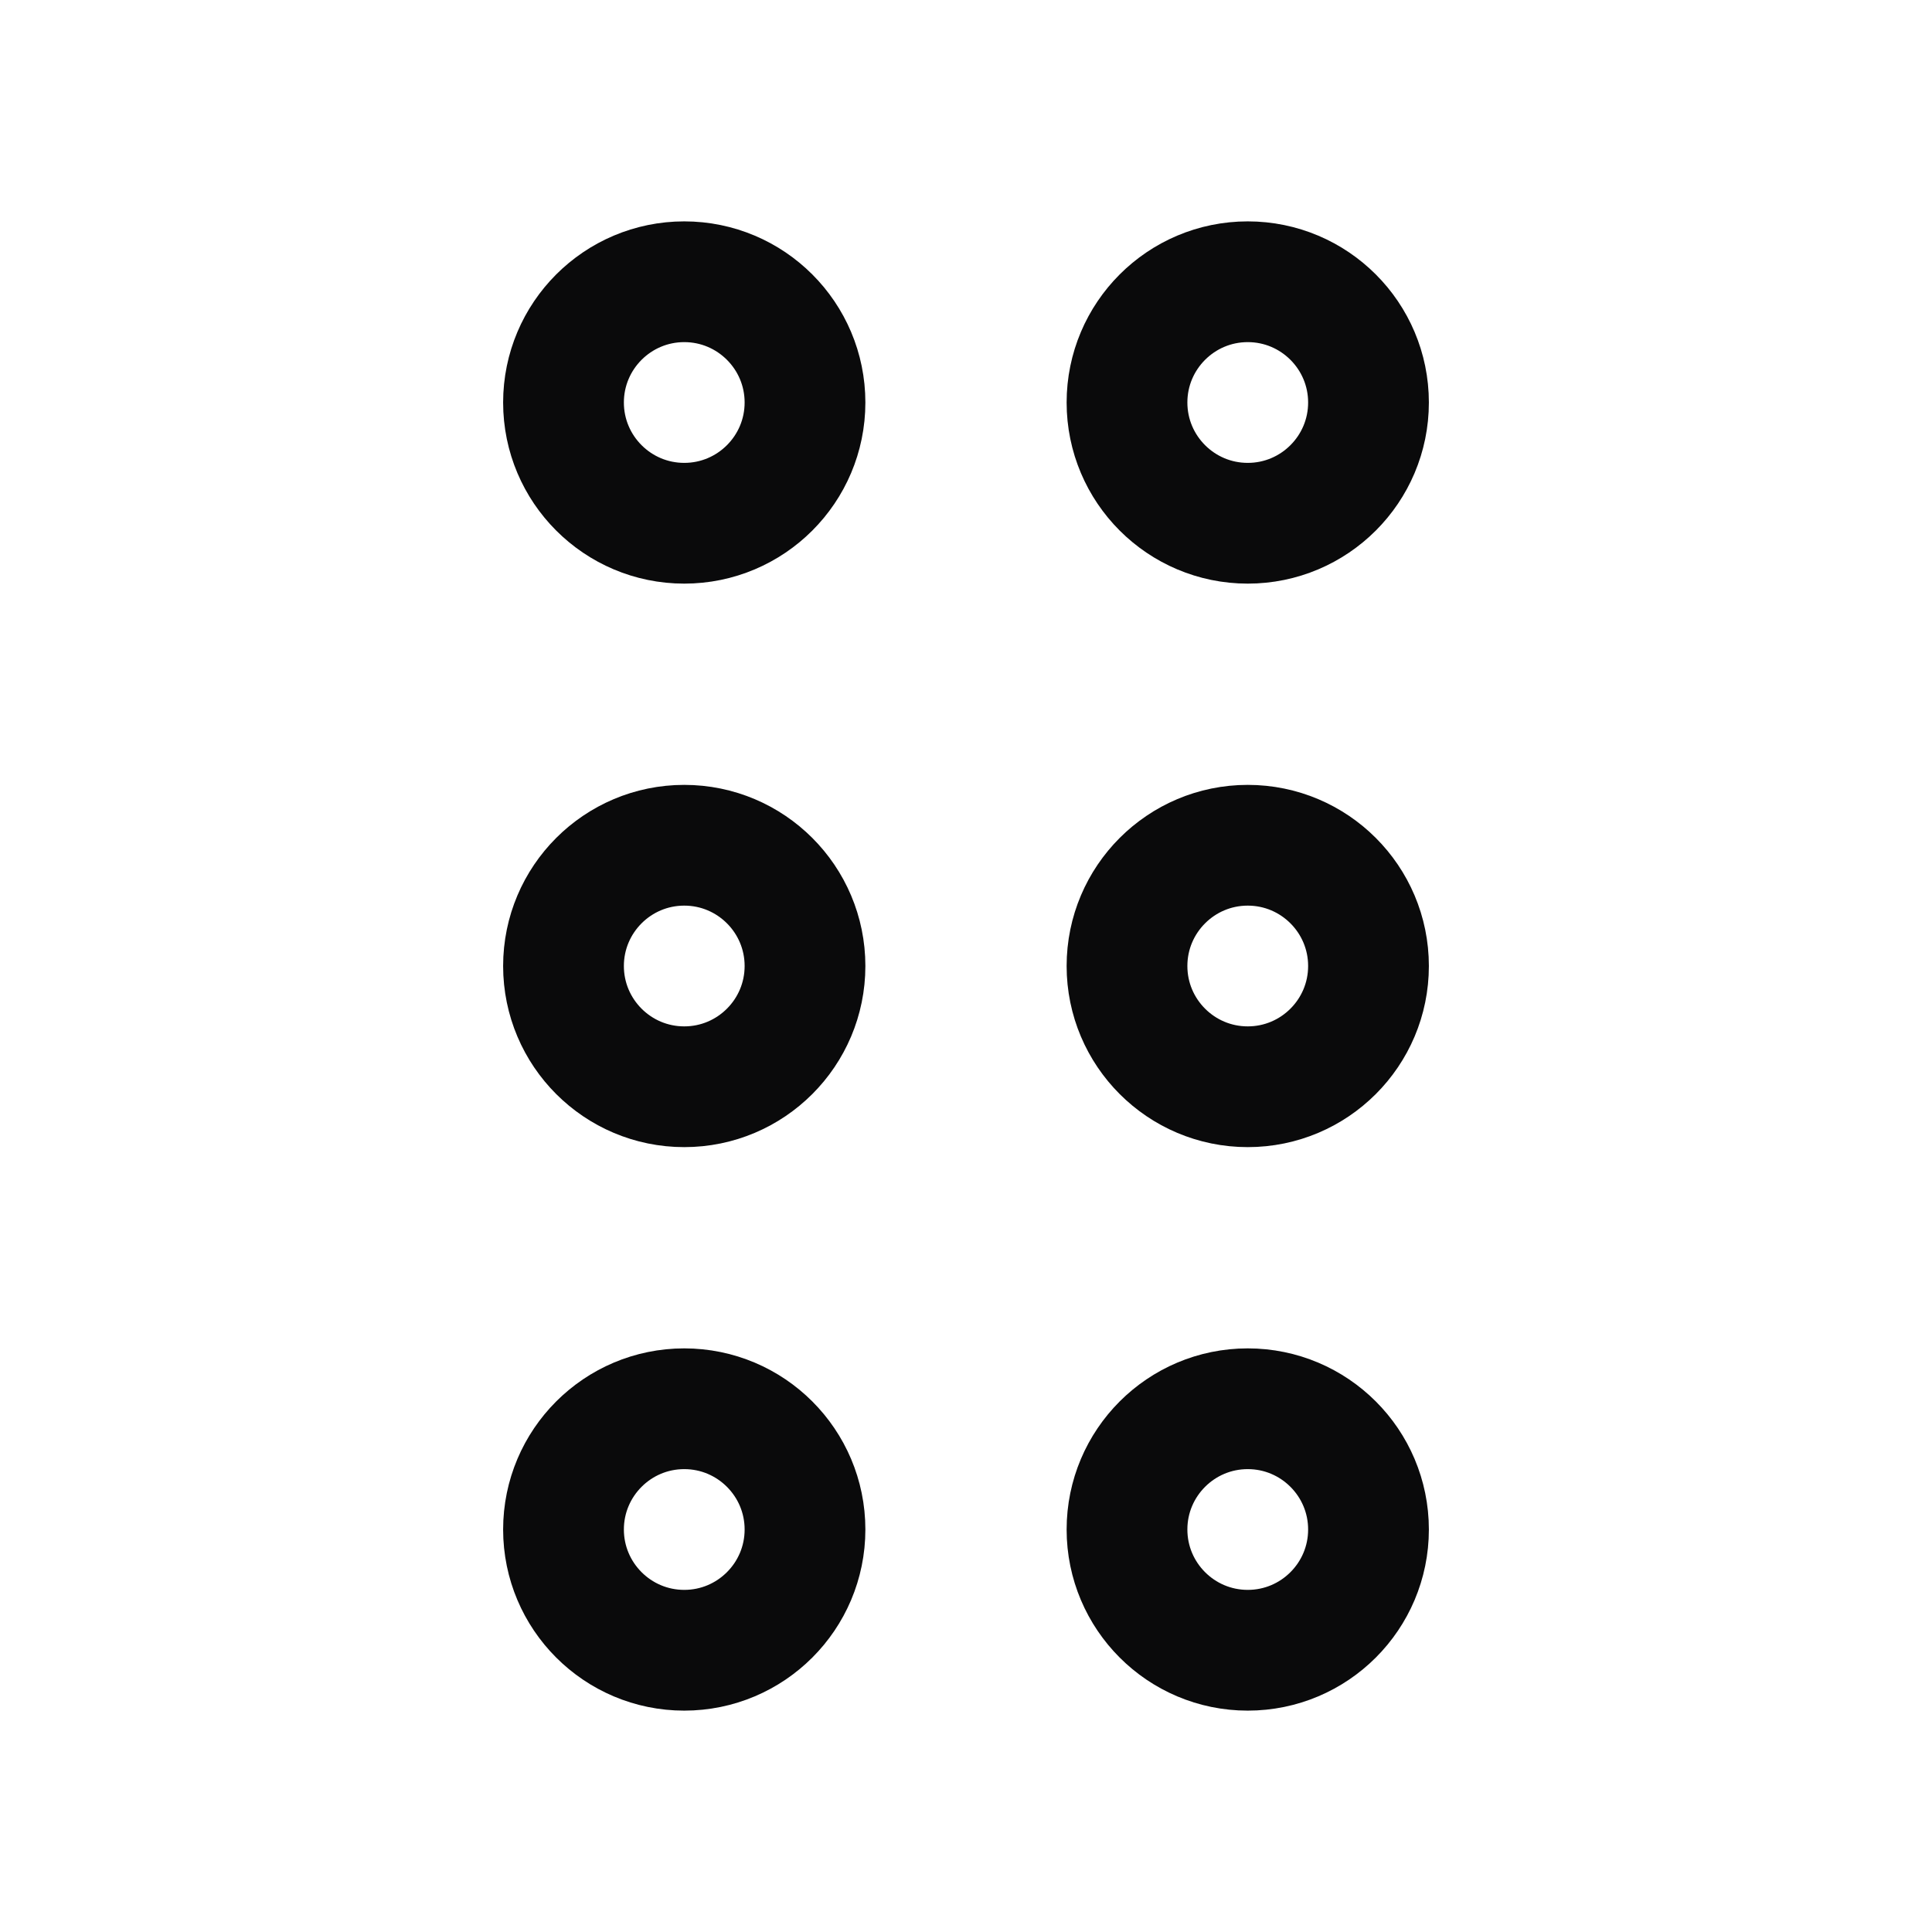 <svg width="24" height="24" viewBox="0 0 24 24" fill="none" xmlns="http://www.w3.org/2000/svg">
<path d="M14 19C14 19.828 14.672 20.5 15.5 20.5C16.328 20.5 17 19.828 17 19C17 18.172 16.328 17.5 15.5 17.5C14.672 17.5 14 18.172 14 19Z" stroke="#0A0A0B" stroke-width="1.5" stroke-linecap="round" stroke-linejoin="round"/>
<path d="M14 12C14 12.828 14.672 13.5 15.5 13.5C16.328 13.5 17 12.828 17 12C17 11.172 16.328 10.5 15.5 10.5C14.672 10.5 14 11.172 14 12Z" stroke="#0A0A0B" stroke-width="1.5" stroke-linecap="round" stroke-linejoin="round"/>
<path d="M14 5C14 5.828 14.672 6.5 15.5 6.5C16.328 6.5 17 5.828 17 5C17 4.172 16.328 3.5 15.5 3.5C14.672 3.5 14 4.172 14 5Z" stroke="#0A0A0B" stroke-width="1.5" stroke-linecap="round" stroke-linejoin="round"/>
<path d="M7 19C7 19.828 7.672 20.5 8.5 20.5C9.328 20.5 10 19.828 10 19C10 18.172 9.328 17.5 8.5 17.5C7.672 17.5 7 18.172 7 19Z" stroke="#0A0A0B" stroke-width="1.5" stroke-linecap="round" stroke-linejoin="round"/>
<path d="M7 12C7 12.828 7.672 13.5 8.5 13.5C9.328 13.5 10 12.828 10 12C10 11.172 9.328 10.5 8.5 10.5C7.672 10.5 7 11.172 7 12Z" stroke="#0A0A0B" stroke-width="1.5" stroke-linecap="round" stroke-linejoin="round"/>
<path d="M7 5C7 5.828 7.672 6.5 8.5 6.5C9.328 6.5 10 5.828 10 5C10 4.172 9.328 3.5 8.5 3.5C7.672 3.5 7 4.172 7 5Z" stroke="#0A0A0B" stroke-width="1.5" stroke-linecap="round" stroke-linejoin="round"/>
</svg>
